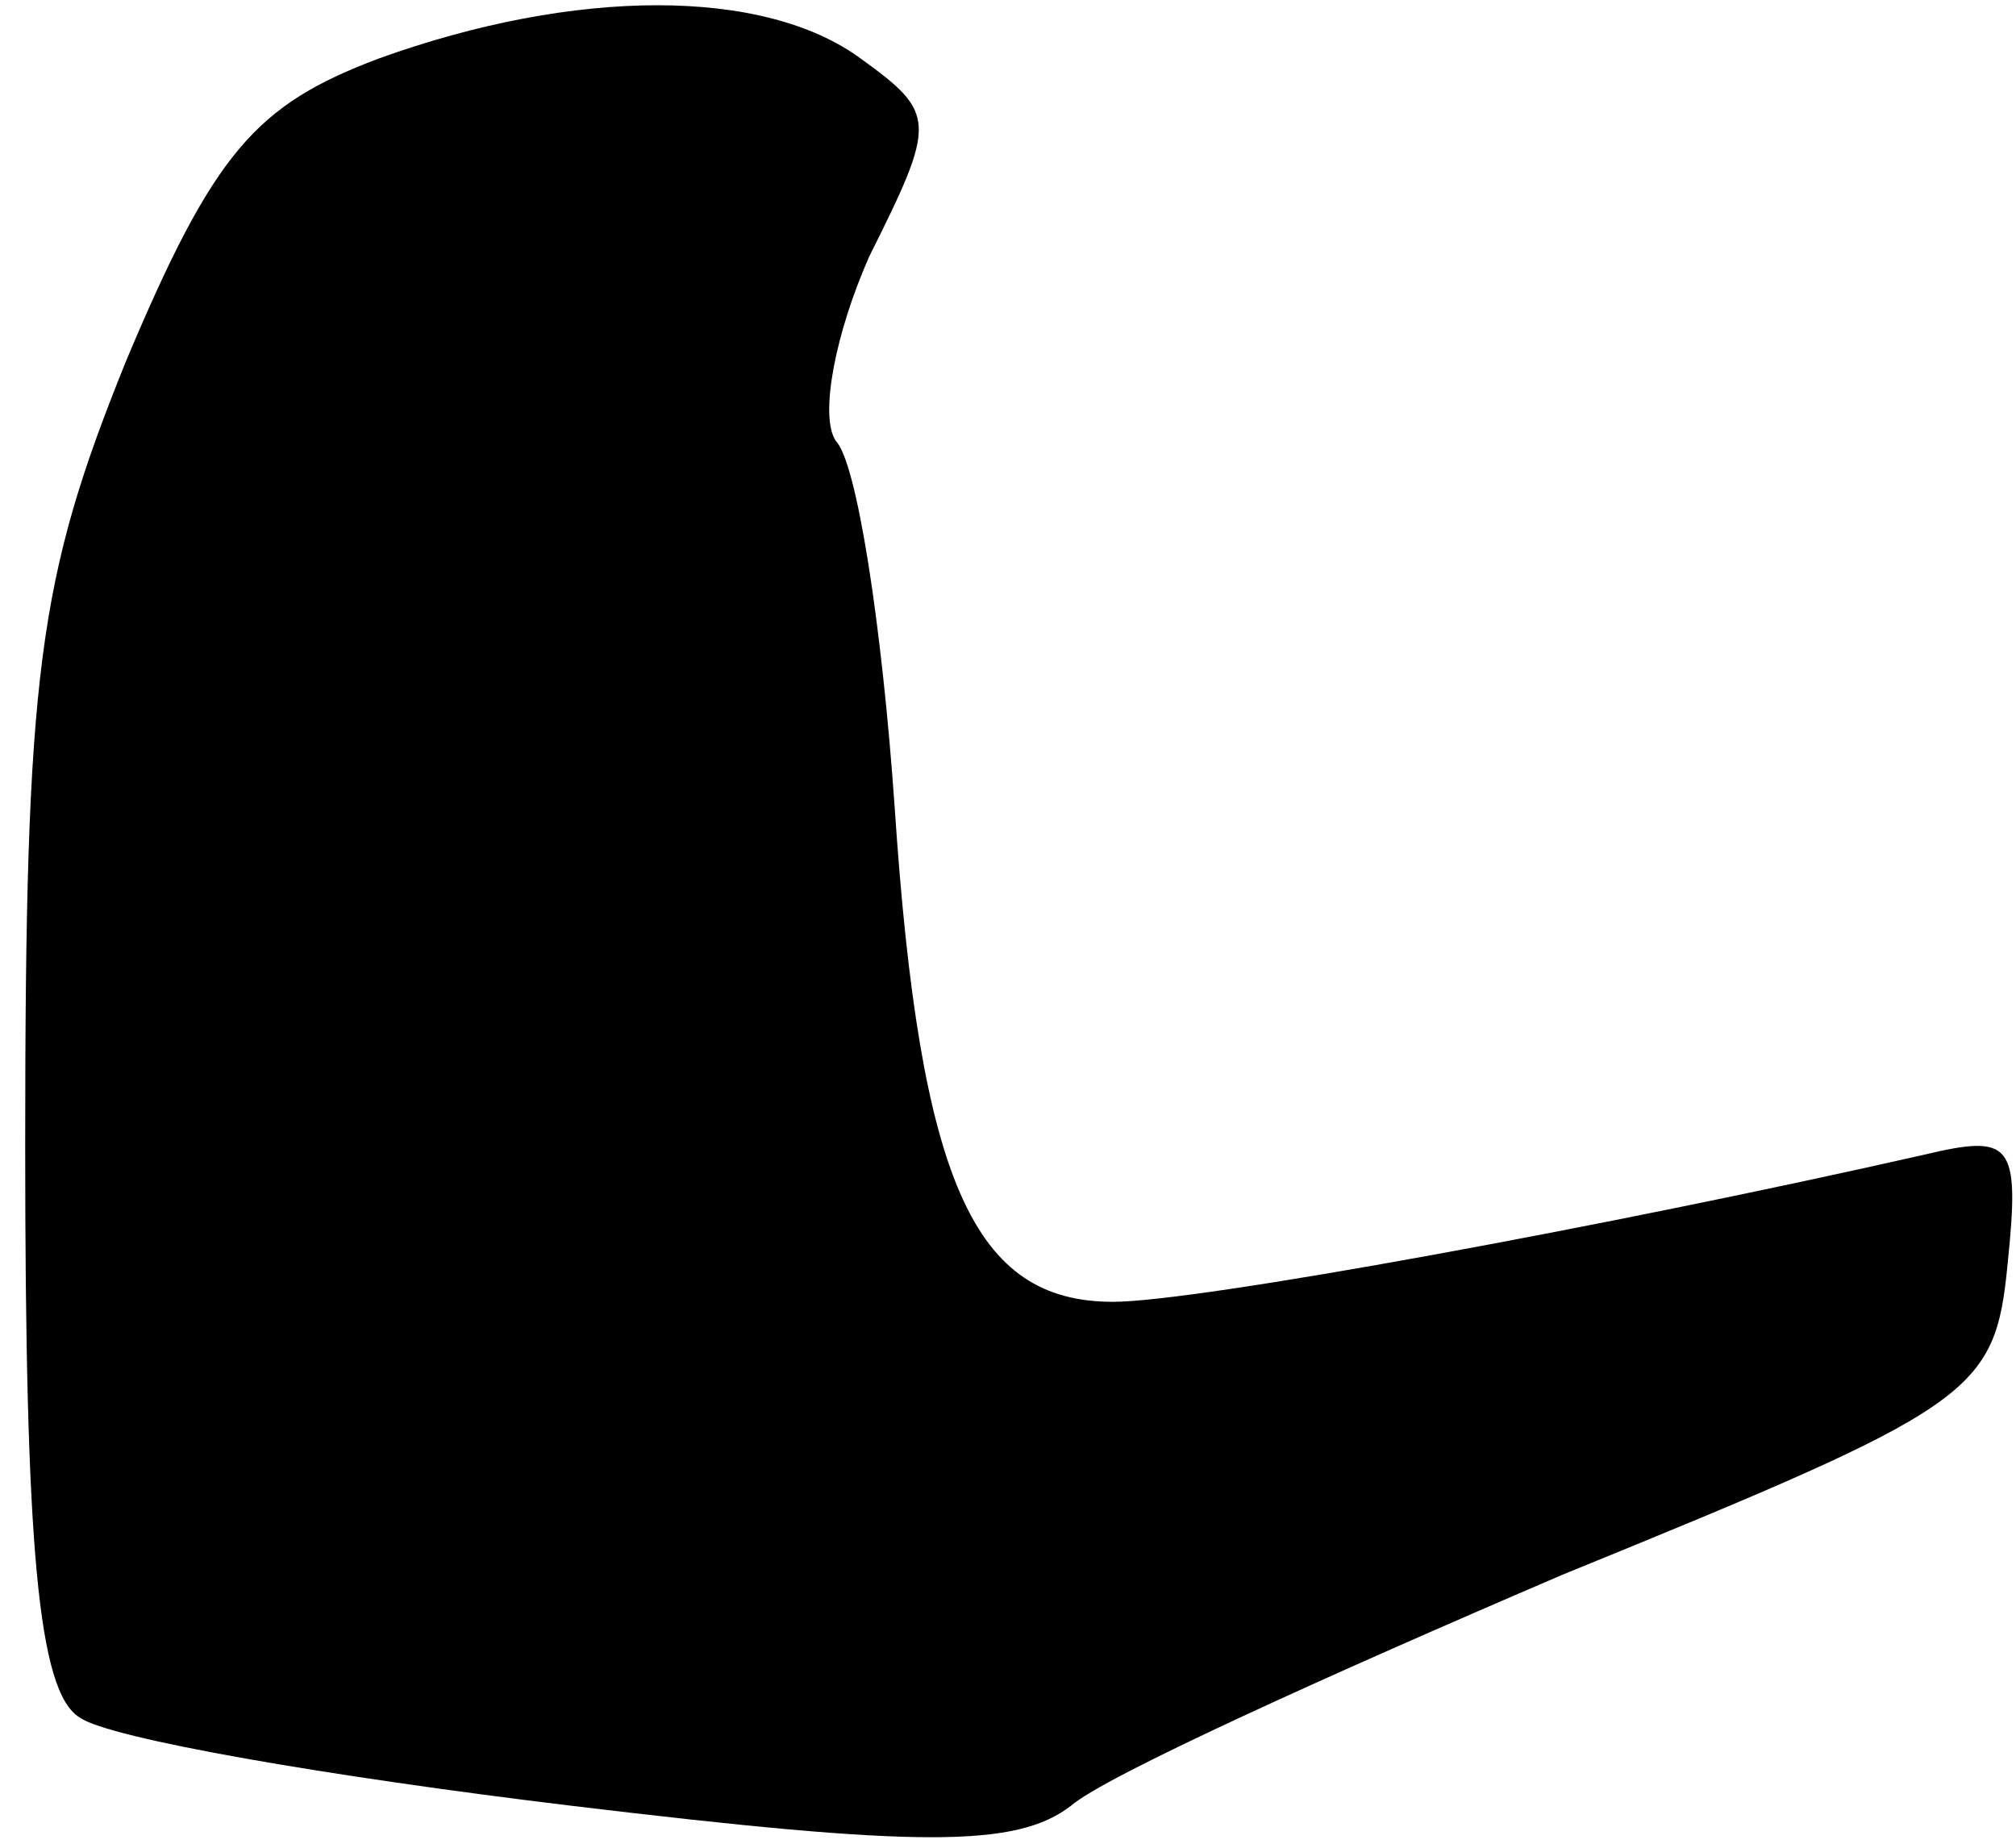 <?xml version="1.0" standalone="no"?>
<!DOCTYPE svg PUBLIC "-//W3C//DTD SVG 20010904//EN"
 "http://www.w3.org/TR/2001/REC-SVG-20010904/DTD/svg10.dtd">
<svg version="1.0" xmlns="http://www.w3.org/2000/svg"
 width="48pt" height="44pt" viewBox="0 0 48 44"
 preserveAspectRatio="xMidYMid meet">
<g transform="translate(0,44) scale(0.1,-0.1)"
fill="#000000" stroke="none">
<path fill="#000000" stroke="none" d="M90 426 c-29 -11 -39 -22 -60 -72 -21
-52 -24 -74 -24 -187 0 -95 3 -130 13 -136 7 -5 59 -14 117 -21 83 -10 106
-10 119 0 8 7 61 31 117 55 98 40 103 43 106 74 3 29 1 31 -20 26 -75 -17
-173 -35 -193 -35 -33 0 -46 28 -52 118 -3 43 -9 82 -14 87 -4 6 0 26 8 44 16
32 16 34 -2 47 -23 17 -68 17 -115 0z"/>
</g>
</svg>

